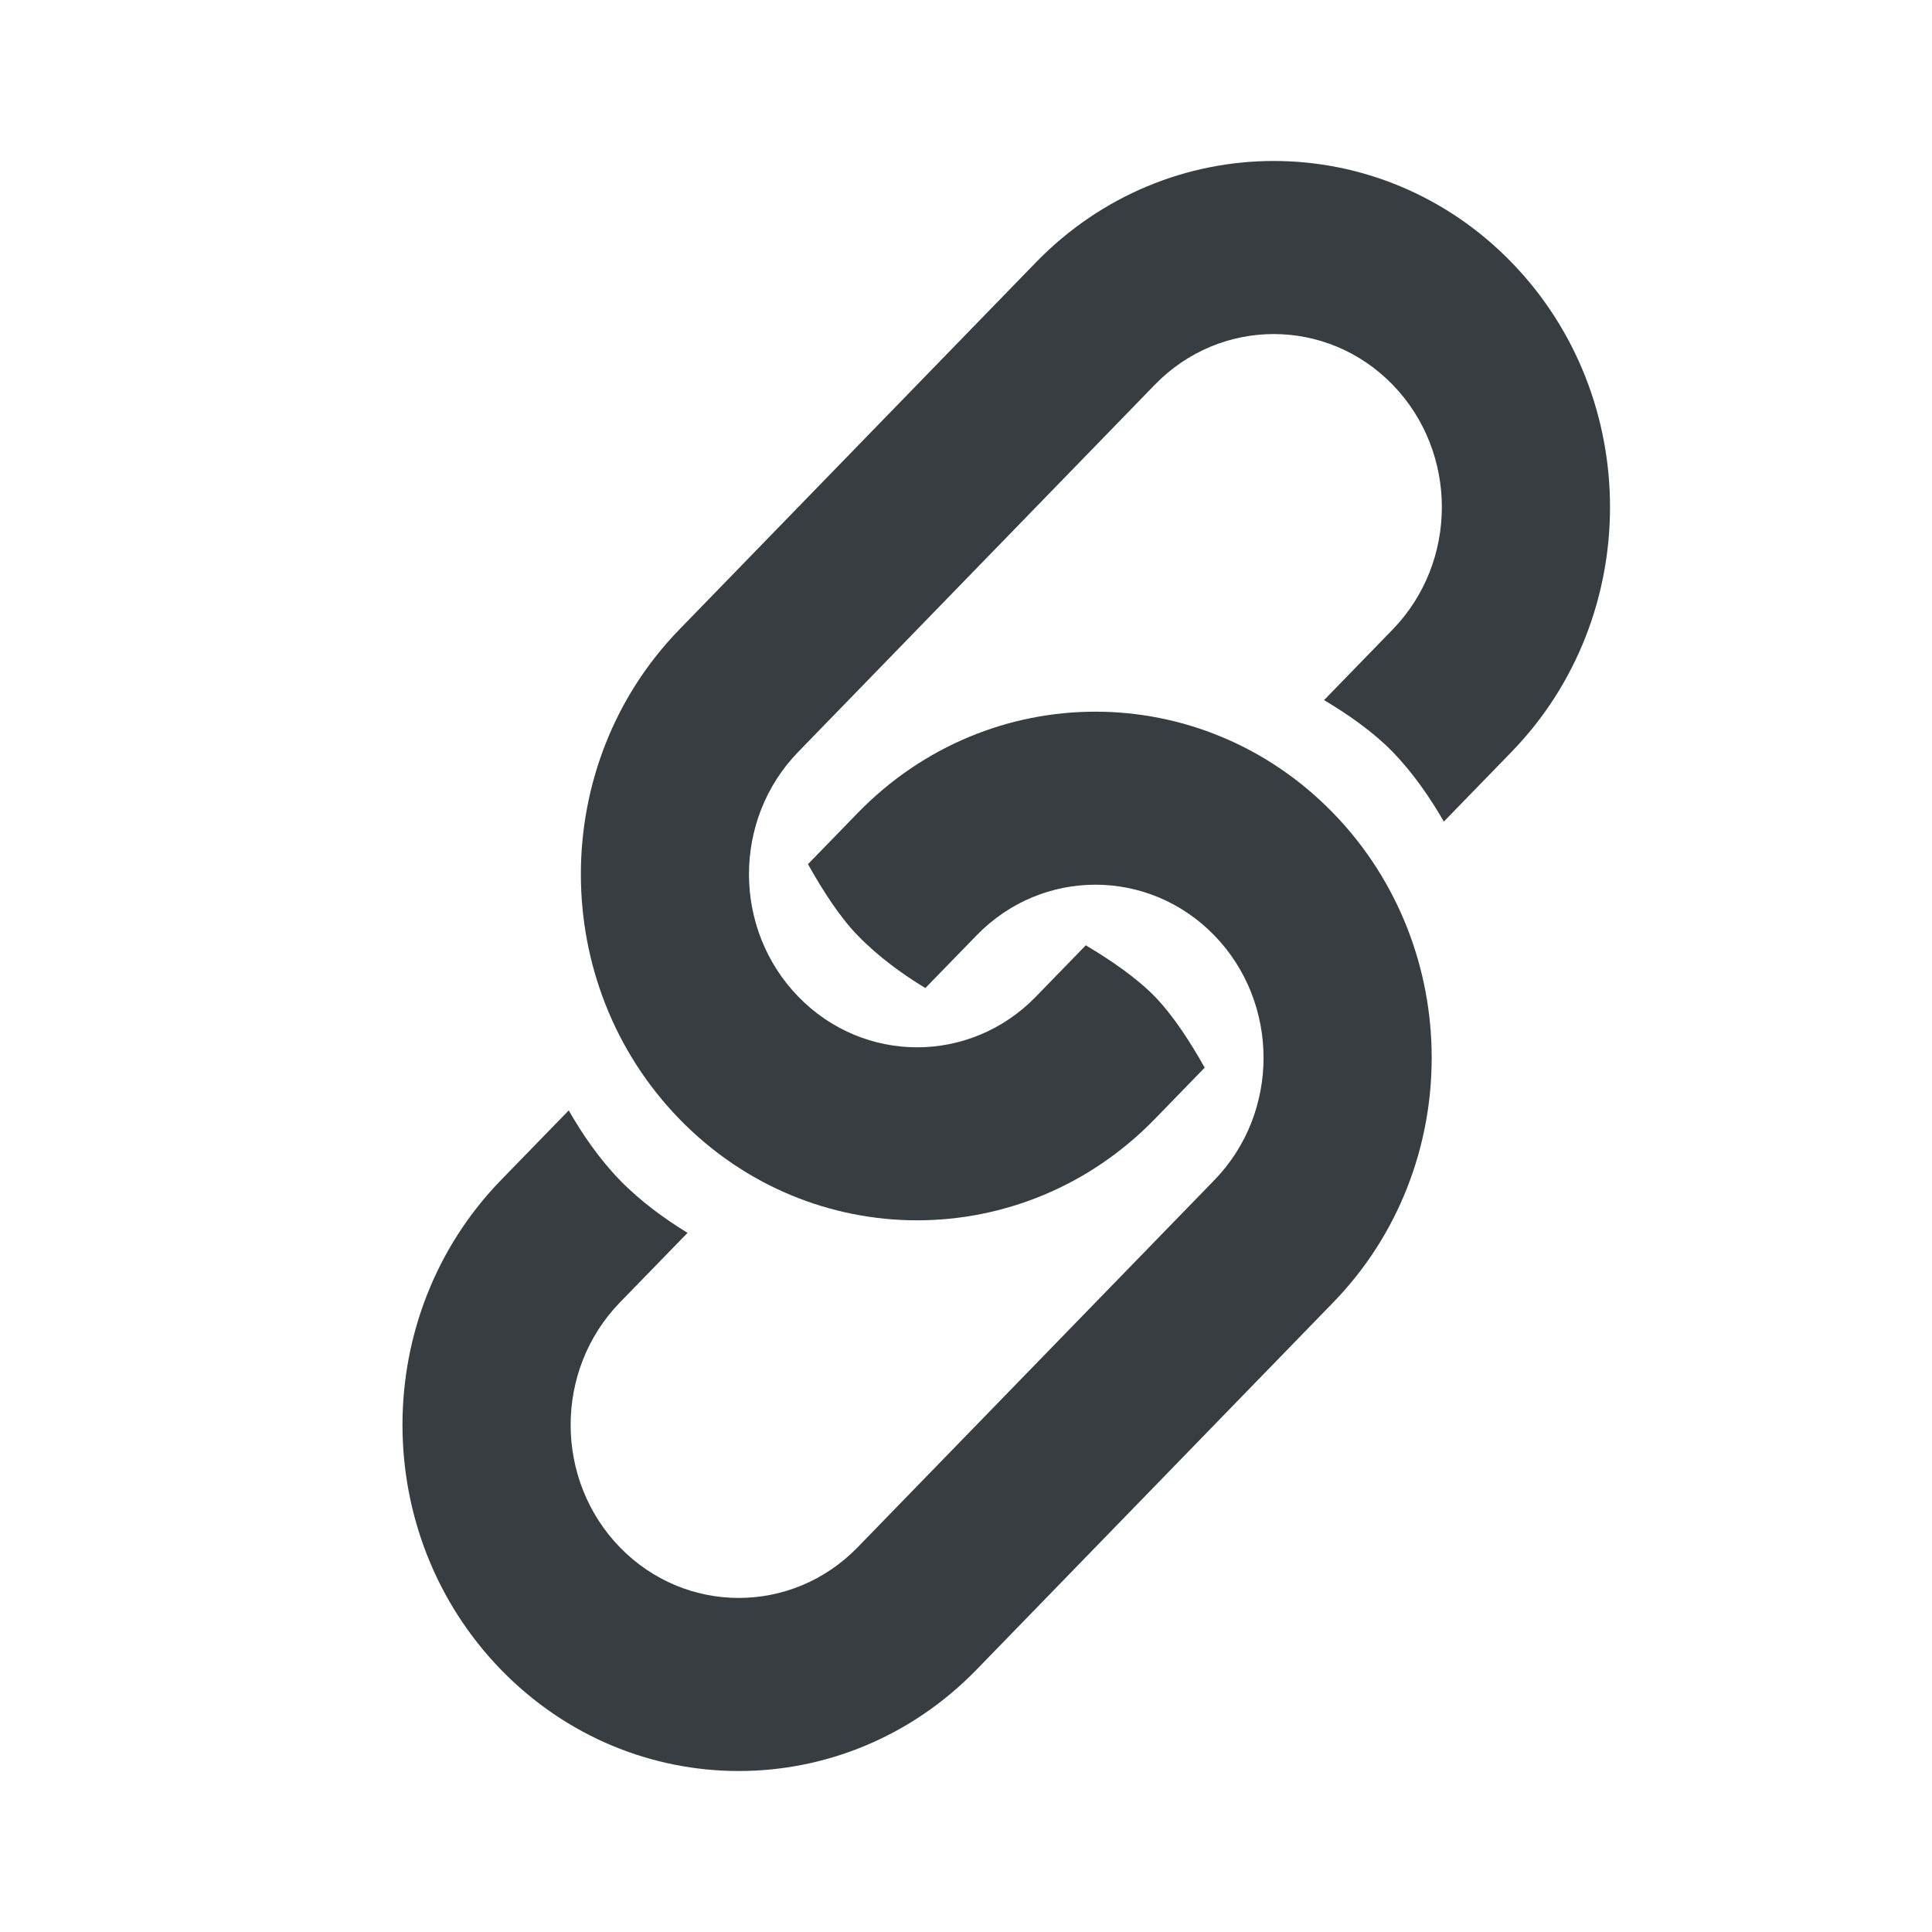 <svg width="24" height="24" viewBox="0 0 24 24" fill="none" xmlns="http://www.w3.org/2000/svg">
<path d="M18.777 3.259C17.145 1.58 14.501 1.58 12.869 3.259L8.439 7.82C6.808 9.499 6.808 12.221 8.439 13.9C10.07 15.579 12.715 15.579 14.346 13.9L14.965 13.263C14.786 12.943 14.572 12.613 14.346 12.38C14.12 12.148 13.799 11.927 13.488 11.743L12.869 12.38C12.054 13.22 10.731 13.22 9.916 12.38C9.1 11.54 9.1 10.179 9.916 9.34L14.346 4.779C15.162 3.94 16.484 3.94 17.3 4.779C18.115 5.619 18.115 6.98 17.3 7.82L16.448 8.697C16.749 8.876 17.062 9.095 17.3 9.34C17.556 9.604 17.768 9.914 17.936 10.206L18.777 9.34C20.408 7.661 20.408 4.938 18.777 3.259Z" fill="#373D40"/>
<path d="M16.561 10.1C14.93 8.421 12.285 8.421 10.654 10.1L10.037 10.735C10.218 11.059 10.432 11.392 10.654 11.62C10.91 11.884 11.211 12.102 11.495 12.274L12.131 11.62C12.946 10.78 14.269 10.78 15.085 11.62C15.9 12.46 15.9 13.821 15.085 14.66L10.654 19.221C9.838 20.06 8.516 20.06 7.7 19.221C6.885 18.381 6.885 17.02 7.7 16.18L8.541 15.315C8.258 15.142 7.957 14.924 7.7 14.66C7.444 14.396 7.232 14.086 7.065 13.794L6.223 14.66C4.592 16.339 4.592 19.062 6.223 20.741C7.855 22.42 10.499 22.42 12.131 20.741L16.561 16.18C18.193 14.501 18.193 11.779 16.561 10.1Z" fill="#373D40"/>
</svg>

